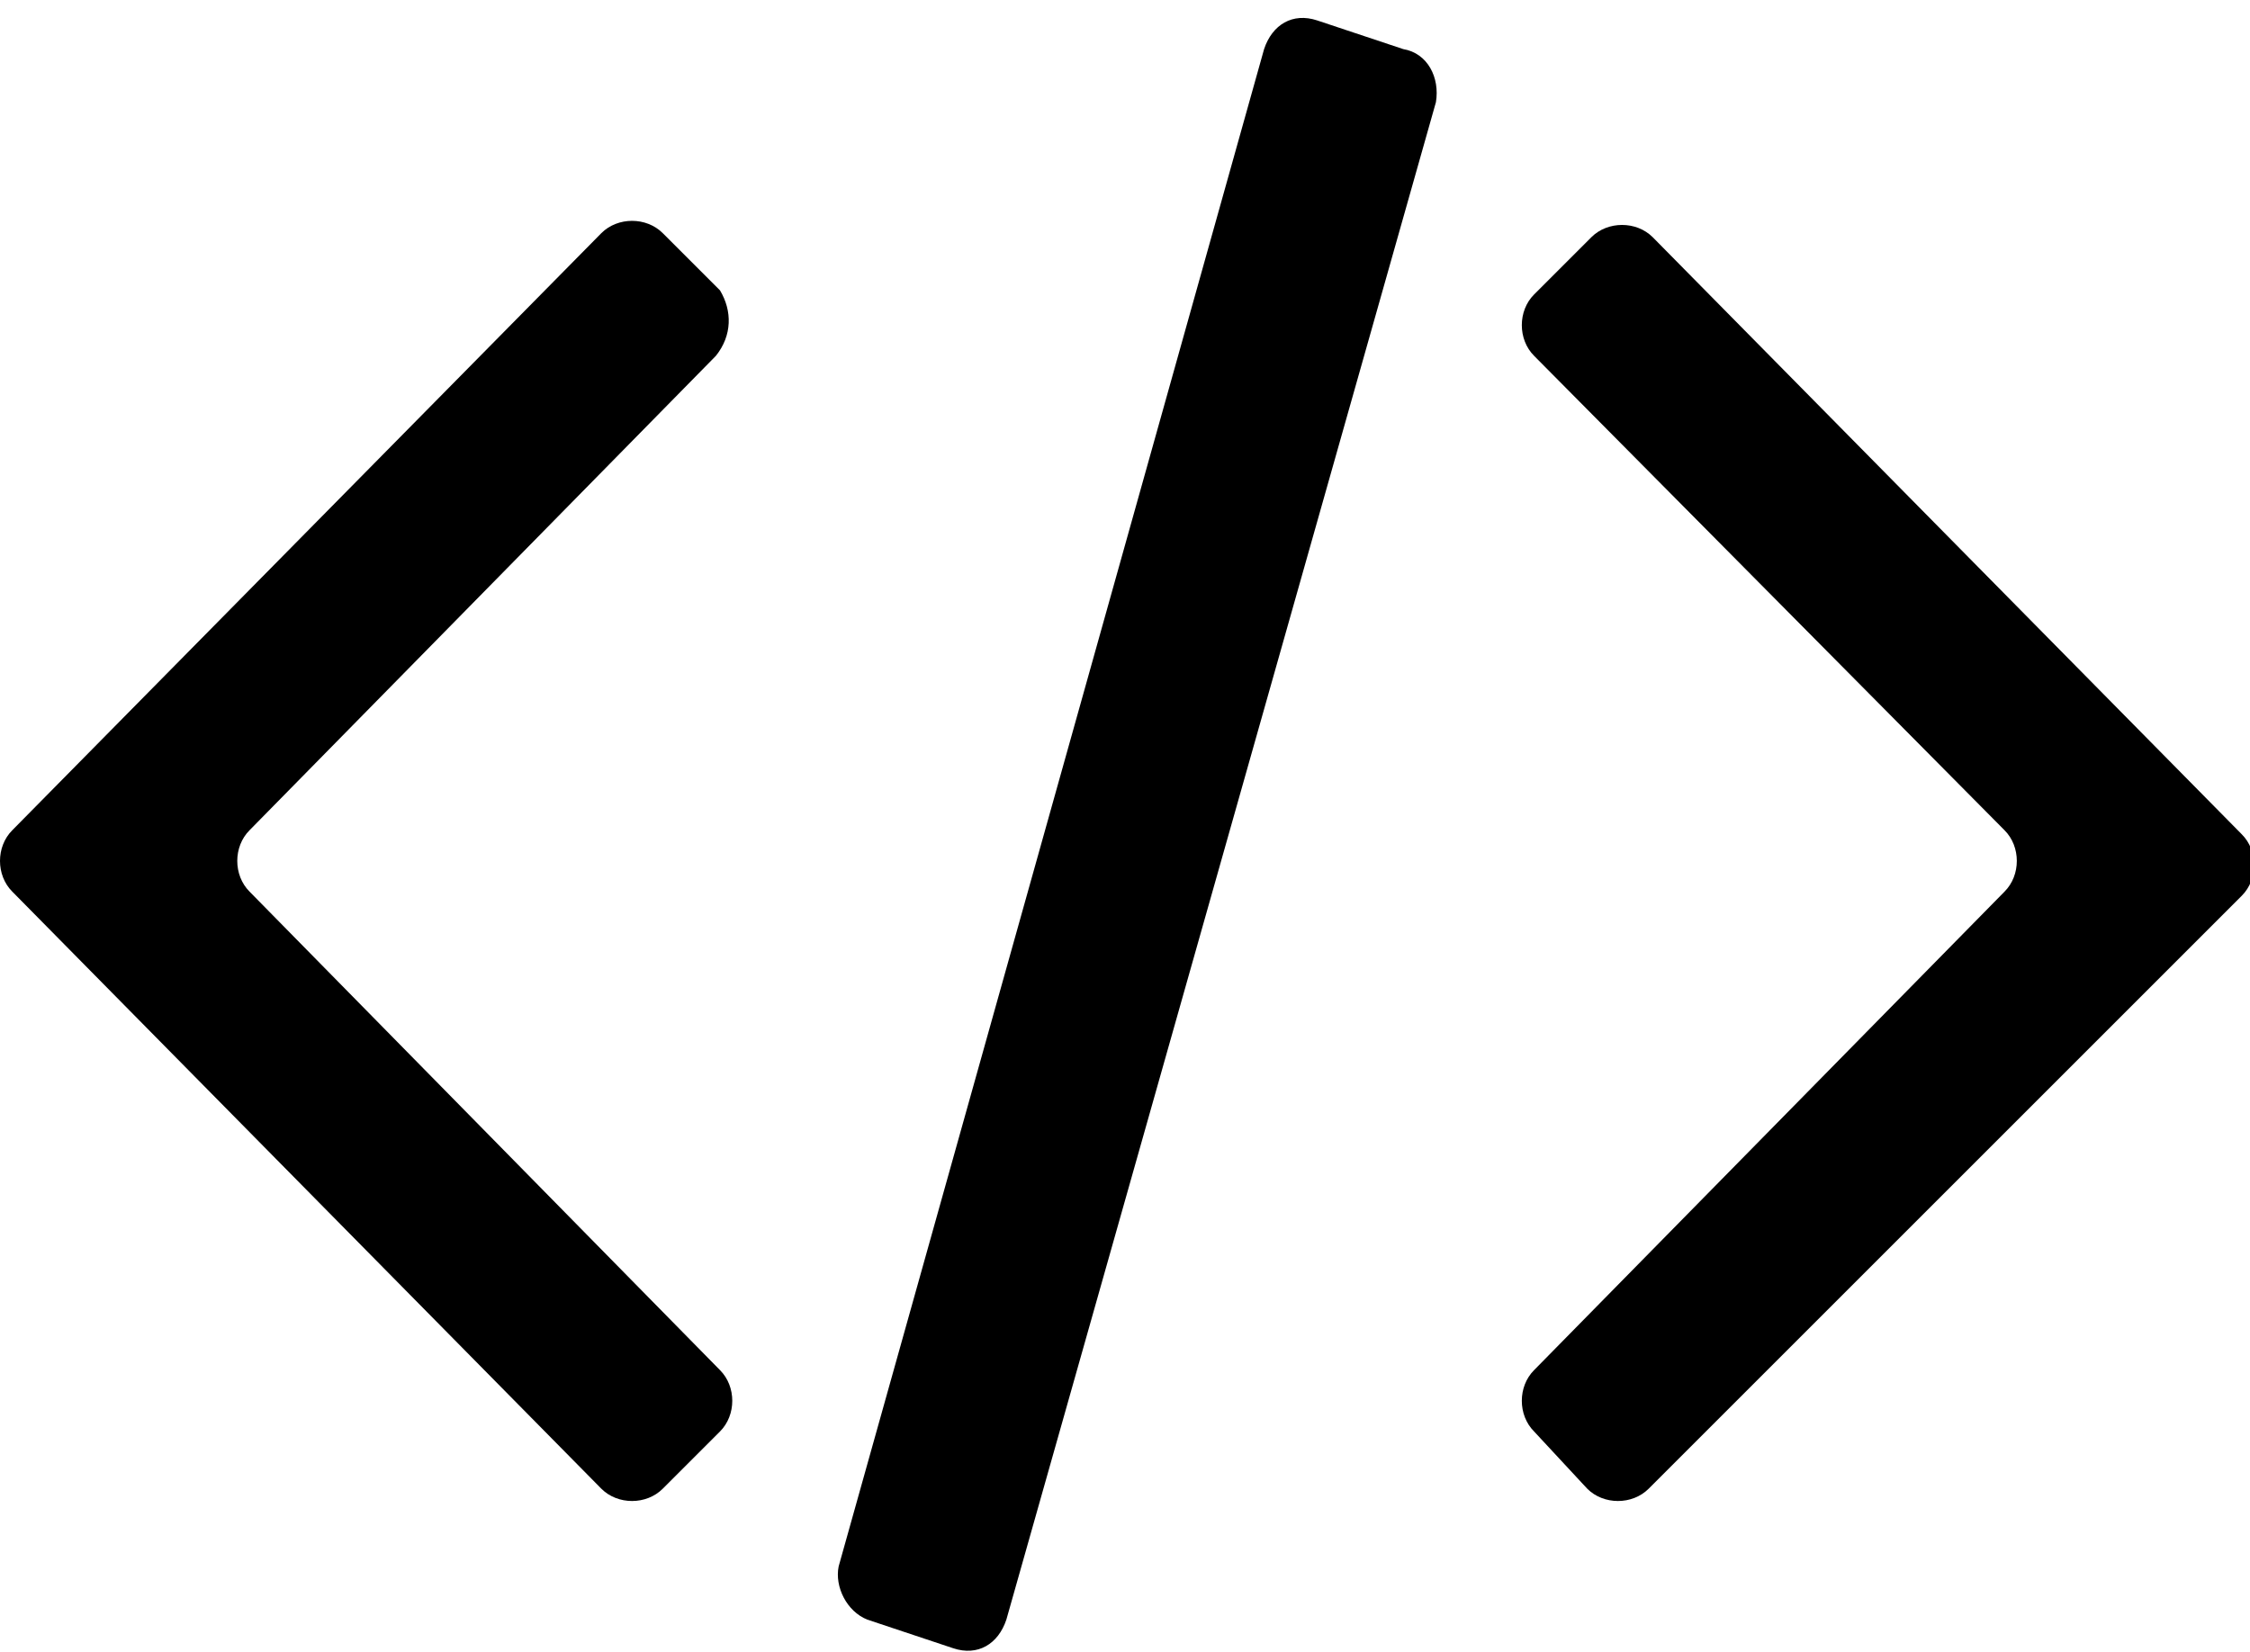 ﻿<?xml version="1.0" encoding="utf-8"?>
<!-- Generator: Adobe Illustrator 23.0.1, SVG Export Plug-In . SVG Version: 6.00 Build 0)  -->
<svg version="1.1" id="Слой_1" xmlns="http://www.w3.org/2000/svg" xmlns:xlink="http://www.w3.org/1999/xlink"
	 viewBox="0 0 55 40.4" style="enable-background:new 0 0 55 40.4;" xml:space="preserve">
<title>teg</title>
<g>
	<path d="M17.5,8.7L6.1,20.3c-0.4,0.4-0.4,1.1,0,1.5l11.5,11.7c0.4,0.4,0.4,1.1,0,1.5l-1.4,1.4c-0.4,0.4-1.1,0.4-1.5,0L0.3,21.8
		c-0.4-0.4-0.4-1.1,0-1.5L14.7,5.7c0.4-0.4,1.1-0.4,1.5,0l1.4,1.4C17.9,7.6,17.9,8.2,17.5,8.7z"/>
	<path d="M37.5,33.5l11.5-11.7c0.4-0.4,0.4-1.1,0-1.5L37.5,8.7c-0.4-0.4-0.4-1.1,0-1.5l1.4-1.4c0.4-0.4,1.1-0.4,1.5,0l14.4,14.6
		c0.4,0.4,0.4,1.1,0,1.5L40.3,36.4c-0.4,0.4-1.1,0.4-1.5,0L37.5,35C37.1,34.6,37.1,33.9,37.5,33.5z"/>
	<path d="M35.1,2.5L24.6,39.6c-0.2,0.6-0.7,0.9-1.3,0.7c0,0,0,0,0,0l-2.1-0.7c-0.5-0.2-0.8-0.8-0.7-1.3L30.9,1.2
		c0.2-0.6,0.7-0.9,1.3-0.7c0,0,0,0,0,0l2.1,0.7C34.9,1.3,35.2,1.9,35.1,2.5z"/>
</g>
</svg>
